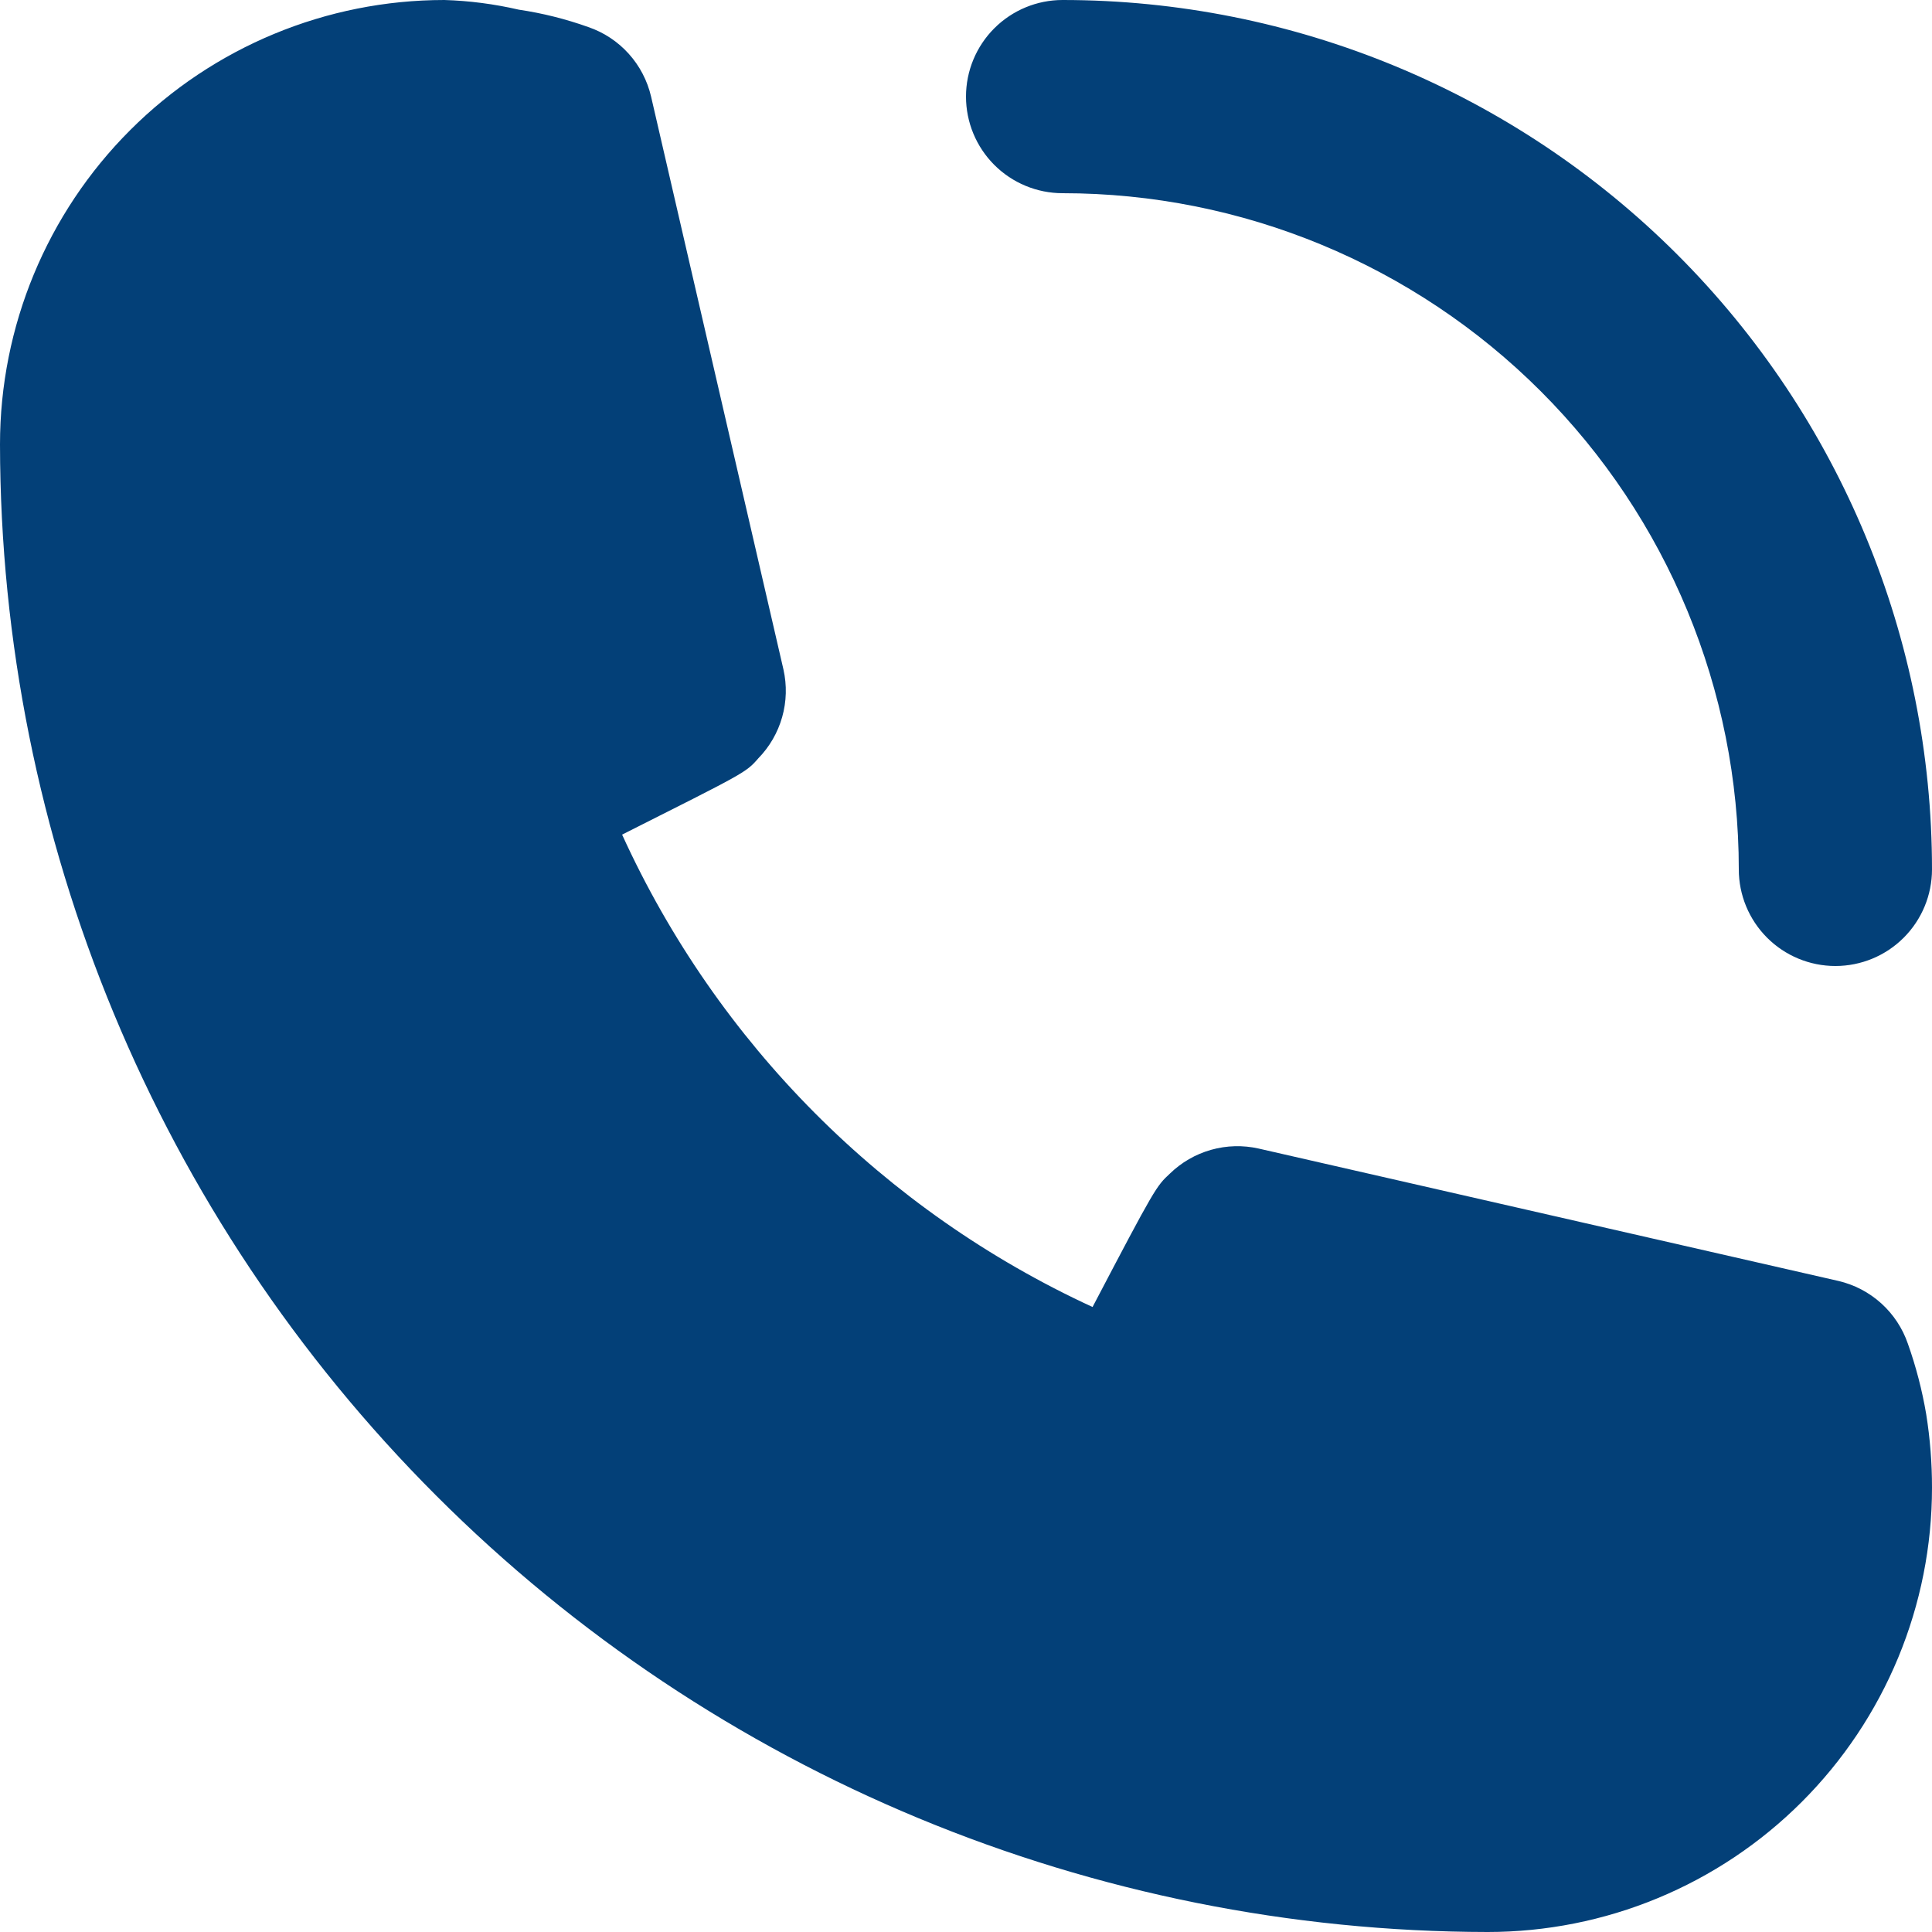 <svg width="79" height="79" viewBox="0 0 79 79" fill="none" xmlns="http://www.w3.org/2000/svg">
<path d="M43.45 7.9C50.783 7.9 57.816 10.813 63.002 15.998C68.187 21.184 71.1 28.217 71.1 35.55C71.1 36.598 71.516 37.602 72.257 38.343C72.998 39.084 74.002 39.5 75.05 39.5C76.098 39.5 77.102 39.084 77.843 38.343C78.584 37.602 79 36.598 79 35.55C79 26.122 75.255 17.079 68.588 10.412C61.921 3.745 52.878 0 43.45 0C42.402 0 41.398 0.416 40.657 1.157C39.916 1.898 39.5 2.902 39.5 3.95C39.5 4.998 39.916 6.002 40.657 6.743C41.398 7.484 42.402 7.9 43.45 7.9ZM78.013 54.944C77.795 54.31 77.42 53.742 76.923 53.293C76.425 52.844 75.822 52.529 75.168 52.377L51.468 46.965C50.825 46.82 50.156 46.837 49.521 47.017C48.886 47.196 48.306 47.532 47.834 47.992C47.282 48.506 47.242 48.545 44.675 53.444C36.155 49.518 29.329 42.663 25.438 34.128C30.454 31.6 30.494 31.6 31.008 31.008C31.468 30.536 31.804 29.956 31.983 29.321C32.163 28.686 32.18 28.017 32.035 27.373L26.623 3.95C26.471 3.297 26.156 2.693 25.707 2.196C25.258 1.698 24.69 1.323 24.055 1.106C23.133 0.777 22.18 0.538 21.212 0.395C20.213 0.164 19.194 0.031 18.17 0C13.351 0 8.729 1.914 5.322 5.322C1.914 8.729 0 13.351 0 18.17C0.021 34.297 6.436 49.757 17.84 61.16C29.243 72.564 44.703 78.979 60.83 79C63.216 79 65.579 78.53 67.783 77.617C69.988 76.704 71.991 75.365 73.678 73.678C75.365 71.991 76.704 69.988 77.617 67.783C78.53 65.579 79 63.216 79 60.83C79.001 59.825 78.922 58.821 78.763 57.828C78.597 56.847 78.346 55.882 78.013 54.944Z" fill="#034078"/>
</svg>

